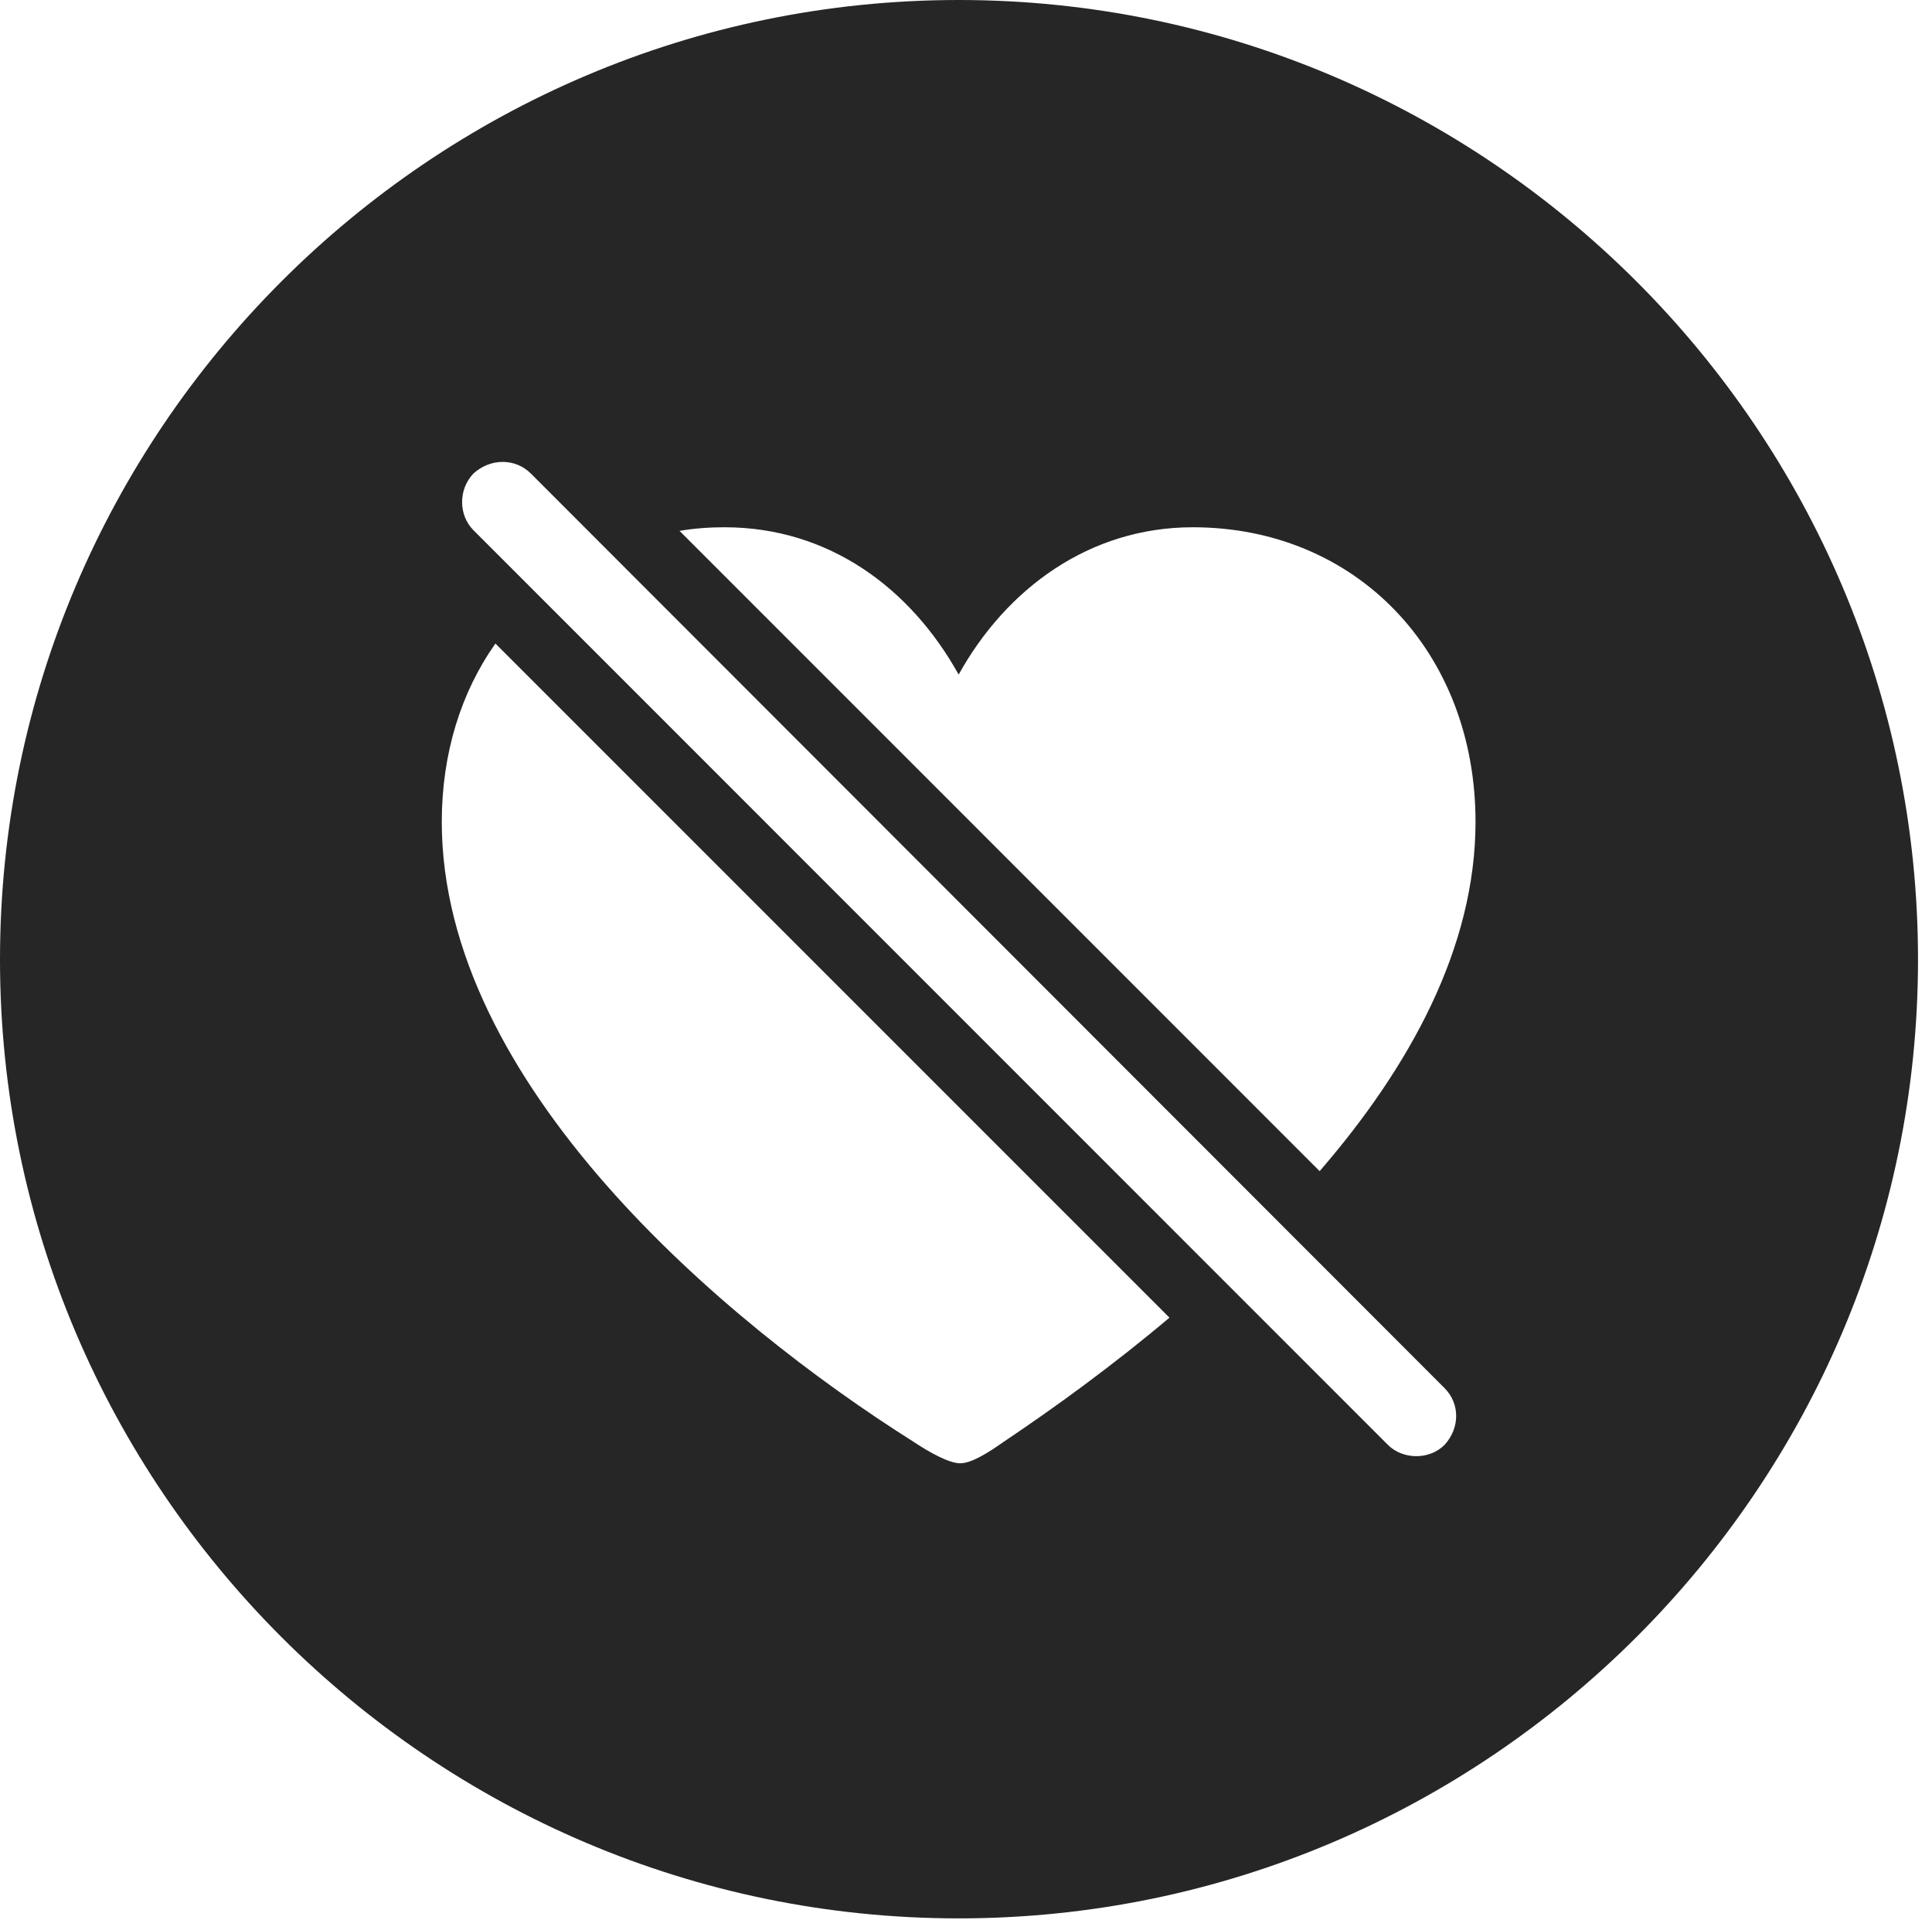 <?xml version="1.0" encoding="UTF-8"?>
<!--Generator: Apple Native CoreSVG 326-->
<!DOCTYPE svg
PUBLIC "-//W3C//DTD SVG 1.1//EN"
       "http://www.w3.org/Graphics/SVG/1.1/DTD/svg11.dtd">
<svg version="1.1" xmlns="http://www.w3.org/2000/svg" xmlns:xlink="http://www.w3.org/1999/xlink" viewBox="0 0 51.25 50.918">
 <g>
  <rect height="50.918" opacity="0" width="51.25" x="0" y="0"/>
  <path d="M50.879 25.449C50.879 39.453 39.453 50.879 25.43 50.879C11.426 50.879 0 39.453 0 25.449C0 11.426 11.426 0 25.43 0C39.453 0 50.879 11.426 50.879 25.449ZM11.719 21.797C11.719 28.73 19.16 35.039 24.238 38.242C24.648 38.516 25.176 38.809 25.469 38.809C25.781 38.809 26.23 38.516 26.621 38.242C27.968 37.339 29.501 36.229 31.022 34.947L13.142 17.068C12.235 18.351 11.719 19.975 11.719 21.797ZM12.559 12.559C12.148 12.988 12.168 13.672 12.559 14.062L36.816 38.32C37.207 38.711 37.91 38.73 38.32 38.32C38.73 37.871 38.73 37.227 38.32 36.816L14.082 12.559C13.672 12.148 13.008 12.148 12.559 12.559ZM25.43 17.891C24.16 15.605 21.992 13.984 19.219 13.984C18.809 13.984 18.409 14.014 18.026 14.08L35.006 31.061C37.387 28.308 39.141 25.141 39.141 21.797C39.141 17.285 35.977 13.984 31.641 13.984C28.906 13.984 26.699 15.605 25.43 17.891Z" fill="black" fill-opacity="0.85"/>
 </g>
</svg>

